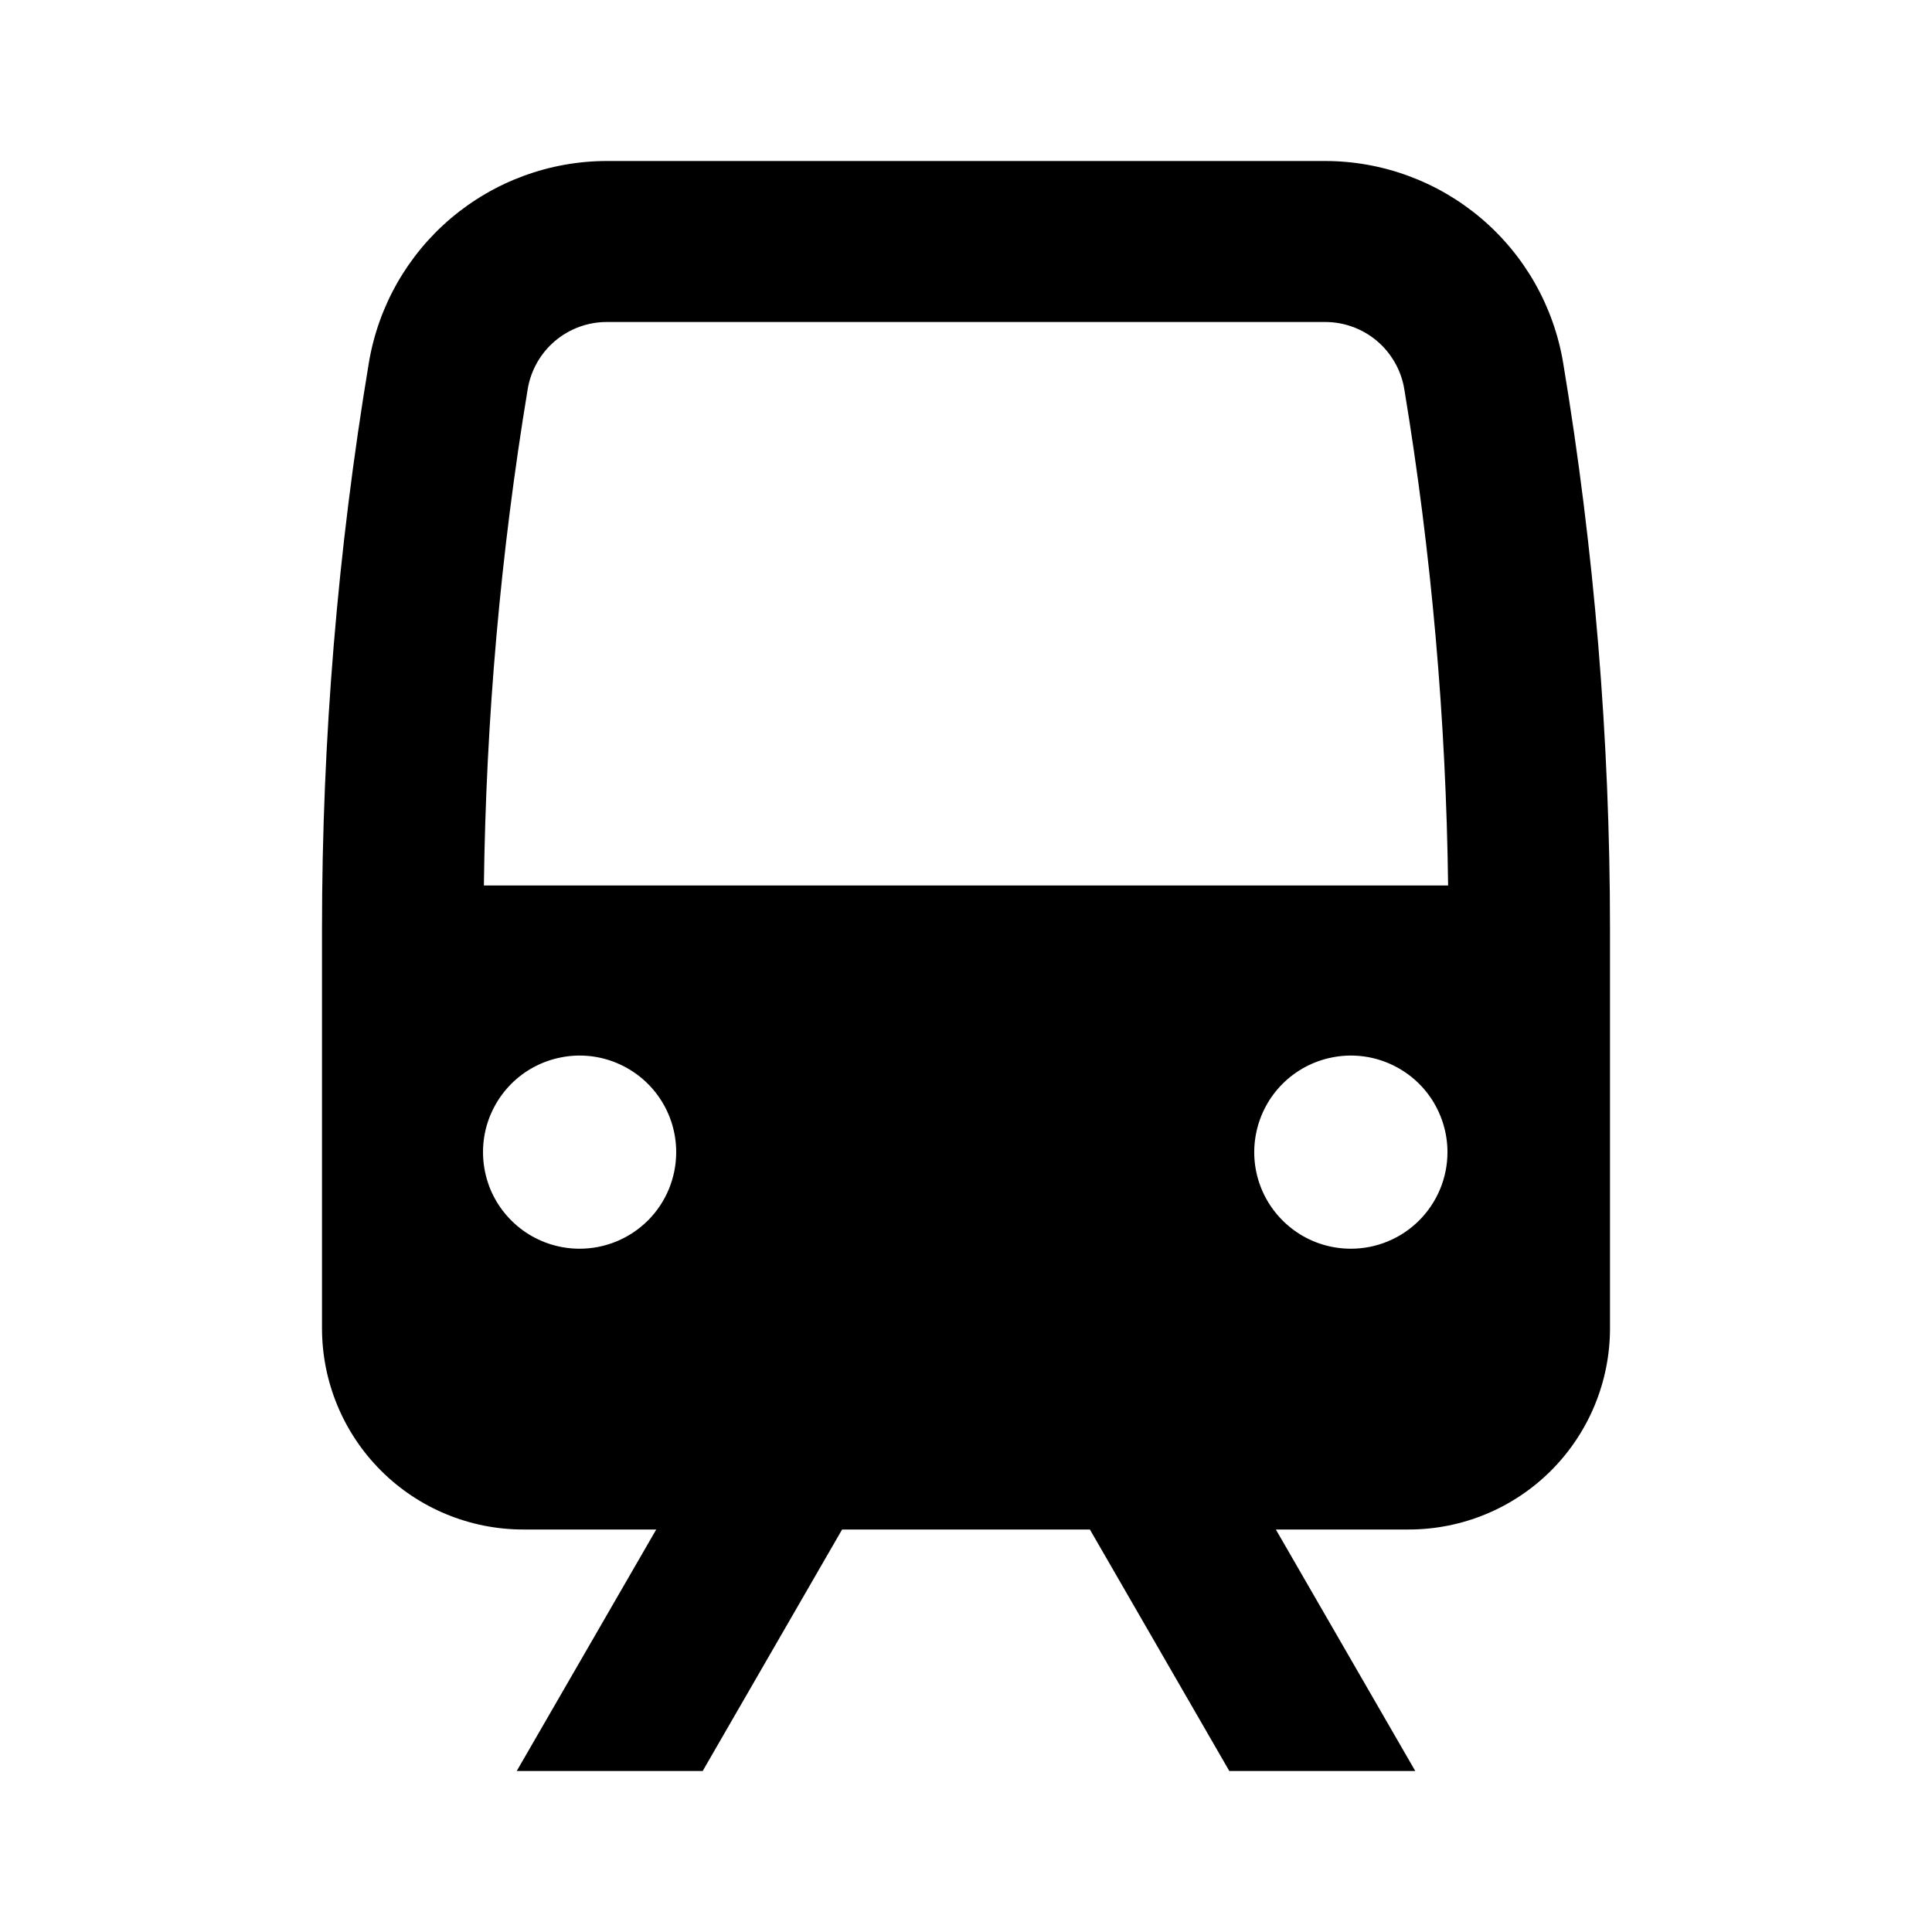 <svg width="24" height="24" viewBox="0 0 24 24" fill="none" xmlns="http://www.w3.org/2000/svg">
<path d="M19.418 4.507C19.301 3.806 18.94 3.17 18.398 2.711C17.856 2.252 17.169 2 16.459 2H7.541C6.831 2 6.144 2.252 5.602 2.711C5.06 3.17 4.699 3.806 4.582 4.507C4.195 6.832 4 9.184 4 11.541V16.5C4 17.163 4.263 17.799 4.732 18.268C5.201 18.737 5.837 19 6.5 19H8.152L6.419 22H8.729L10.461 19H13.539L15.271 22H17.581L15.849 19H17.5C18.163 19 18.799 18.737 19.268 18.268C19.737 17.799 20 17.163 20 16.5V11.541C20 9.184 19.805 6.832 19.418 4.507ZM7.2 15.512C6.963 15.512 6.731 15.442 6.533 15.31C6.336 15.178 6.182 14.991 6.091 14.772C6.001 14.552 5.977 14.311 6.023 14.078C6.069 13.846 6.184 13.632 6.351 13.464C6.519 13.296 6.733 13.182 6.966 13.136C7.199 13.089 7.44 13.113 7.659 13.204C7.878 13.295 8.066 13.448 8.198 13.646C8.33 13.843 8.4 14.075 8.4 14.312C8.4 14.631 8.274 14.936 8.049 15.161C7.823 15.386 7.518 15.512 7.2 15.512ZM16.781 15.512C16.543 15.512 16.311 15.442 16.114 15.31C15.917 15.178 15.763 14.991 15.672 14.772C15.581 14.552 15.557 14.311 15.604 14.078C15.65 13.846 15.764 13.632 15.932 13.464C16.1 13.296 16.314 13.182 16.547 13.136C16.779 13.089 17.021 13.113 17.24 13.204C17.459 13.295 17.647 13.448 17.779 13.646C17.91 13.843 17.981 14.075 17.981 14.312C17.981 14.631 17.854 14.936 17.629 15.161C17.404 15.386 17.099 15.512 16.781 15.512ZM6.011 11C6.037 8.934 6.218 6.874 6.555 4.836C6.593 4.602 6.714 4.389 6.894 4.236C7.075 4.083 7.305 3.999 7.541 4H16.459C16.695 3.999 16.925 4.083 17.106 4.236C17.286 4.389 17.407 4.602 17.445 4.836C17.782 6.874 17.963 8.934 17.989 11H6.011Z" fill="black"/>
</svg>
